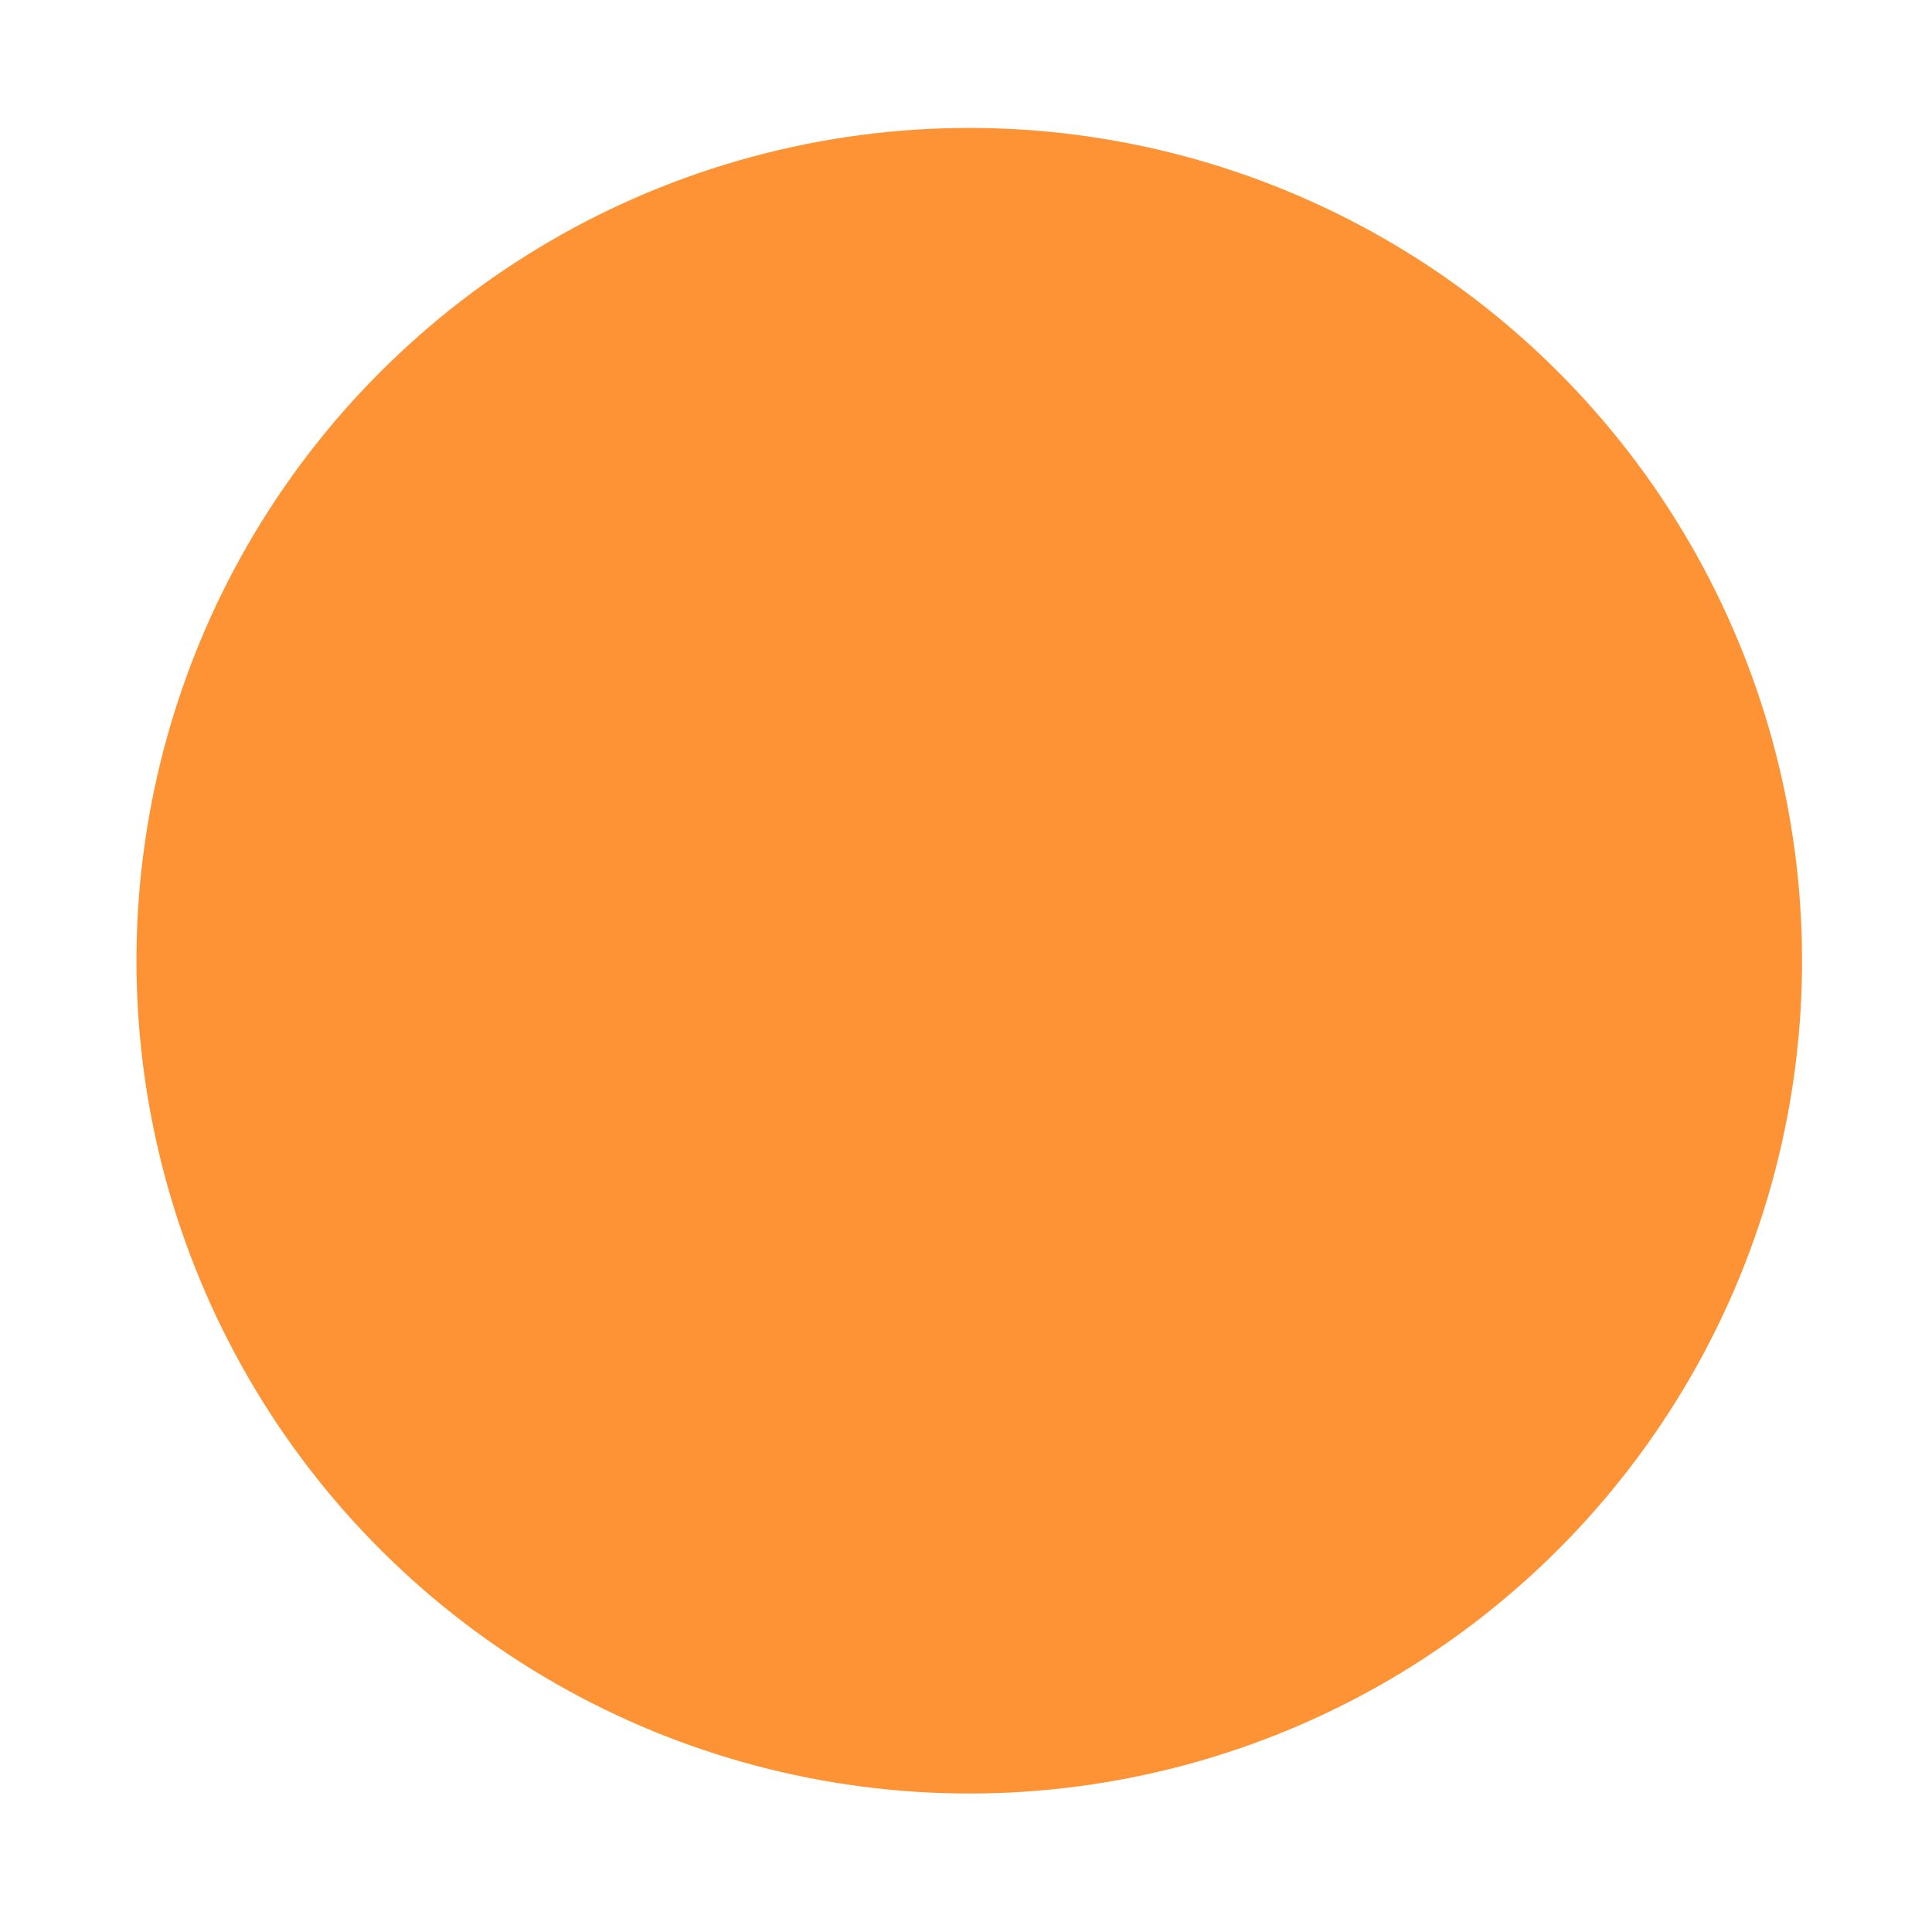 <svg width="67" height="67" viewBox="0 0 67 67" fill="none" xmlns="http://www.w3.org/2000/svg">
<g filter="url(#filter0_d_79_35)">
<circle cx="33.613" cy="29.317" r="28.88" transform="rotate(75.785 33.613 29.317)" fill="#FE9335"/>
</g>
<defs>
<filter id="filter0_d_79_35" x="0.726" y="0.43" width="65.774" height="65.774" filterUnits="userSpaceOnUse" color-interpolation-filters="sRGB">
<feFlood flood-opacity="0" result="BackgroundImageFix"/>
<feColorMatrix in="SourceAlpha" type="matrix" values="0 0 0 0 0 0 0 0 0 0 0 0 0 0 0 0 0 0 127 0" result="hardAlpha"/>
<feOffset dy="4"/>
<feGaussianBlur stdDeviation="2"/>
<feColorMatrix type="matrix" values="0 0 0 0 0 0 0 0 0 0 0 0 0 0 0 0 0 0 0.25 0"/>
<feBlend mode="normal" in2="BackgroundImageFix" result="effect1_dropShadow_79_35"/>
<feBlend mode="normal" in="SourceGraphic" in2="effect1_dropShadow_79_35" result="shape"/>
</filter>
</defs>
</svg>

